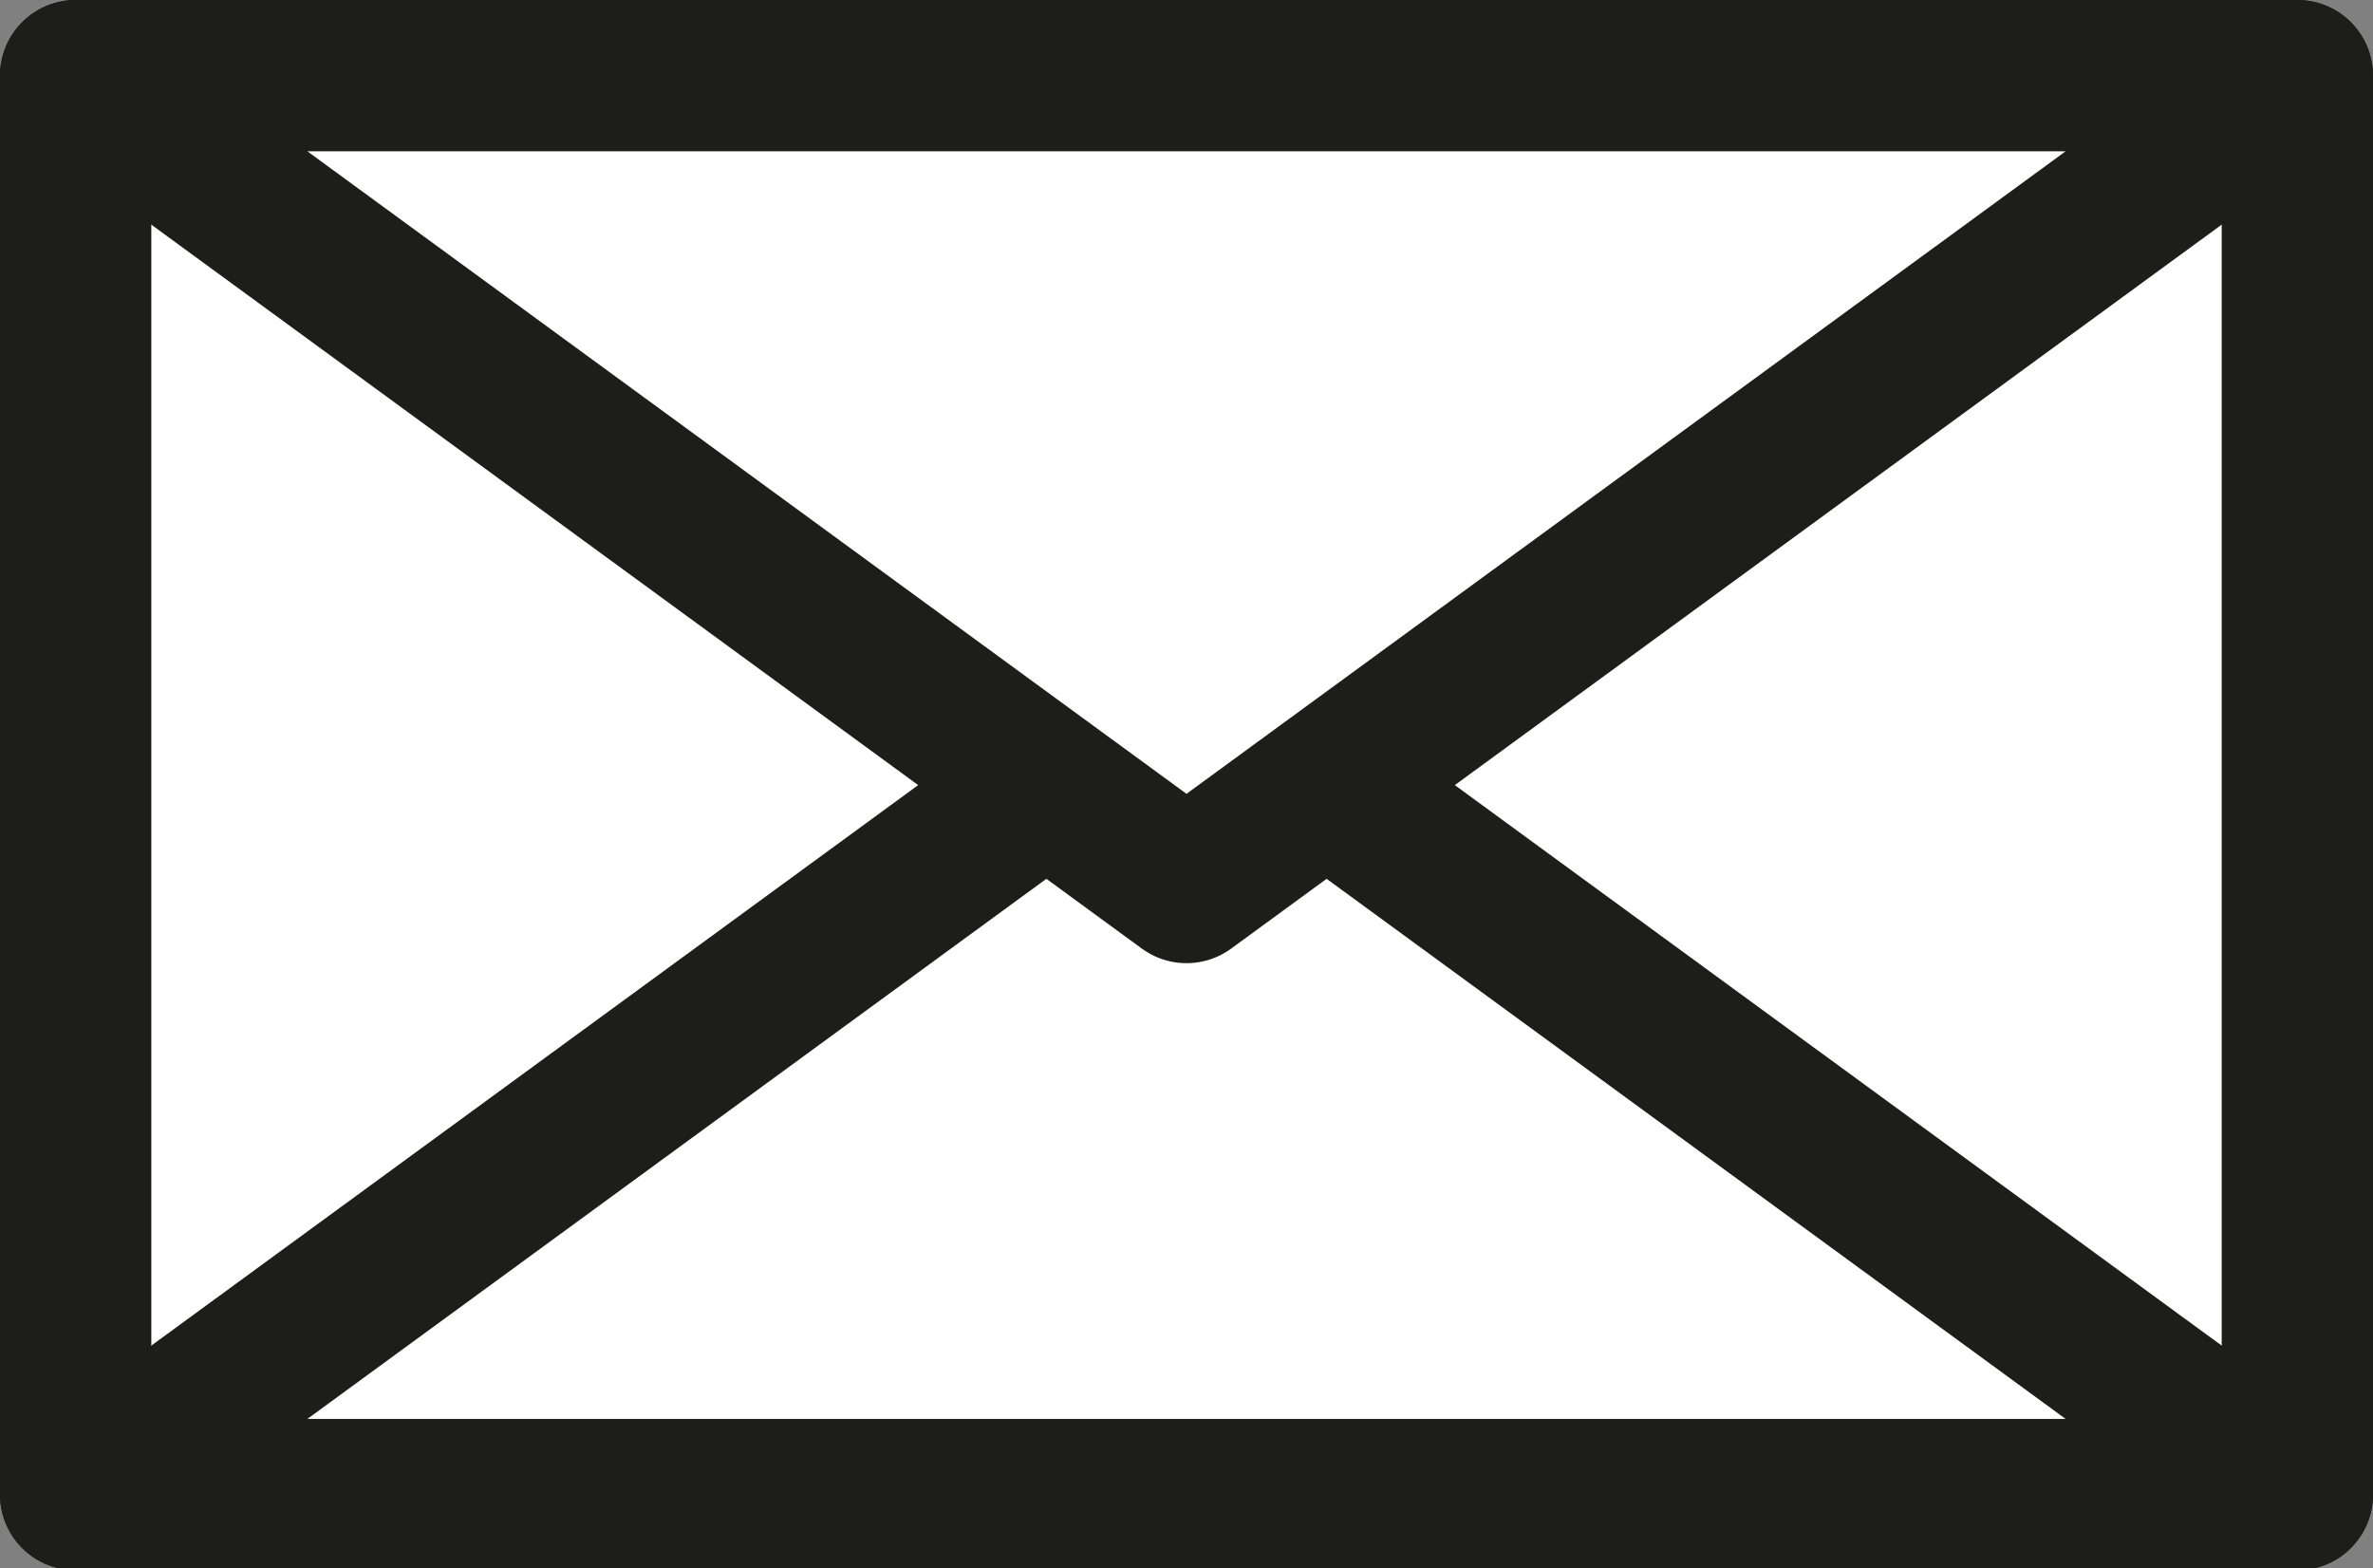 <svg xmlns="http://www.w3.org/2000/svg" viewBox="0 0 12.86 8.5"><rect x="0" y="0" width="12.86" height="8.5" fill="#808080" stroke="none"/><defs><style>.cls-1{fill:#fff;stroke:#1d1d1b;stroke-linejoin:round;stroke-width:0.82px;}</style></defs><title>App_Software_Email</title><g id="Ebene_2" data-name="Ebene 2"><g id="Ebene_1-2" data-name="Ebene 1"><rect class="cls-1" x="0.41" y="0.41" width="12.04" height="7.69"/><polygon class="cls-1" points="6.43 3.7 0.41 8.1 12.45 8.1 6.43 3.7"/><polygon class="cls-1" points="6.43 4.81 12.45 0.41 0.41 0.41 6.43 4.81"/></g></g></svg>